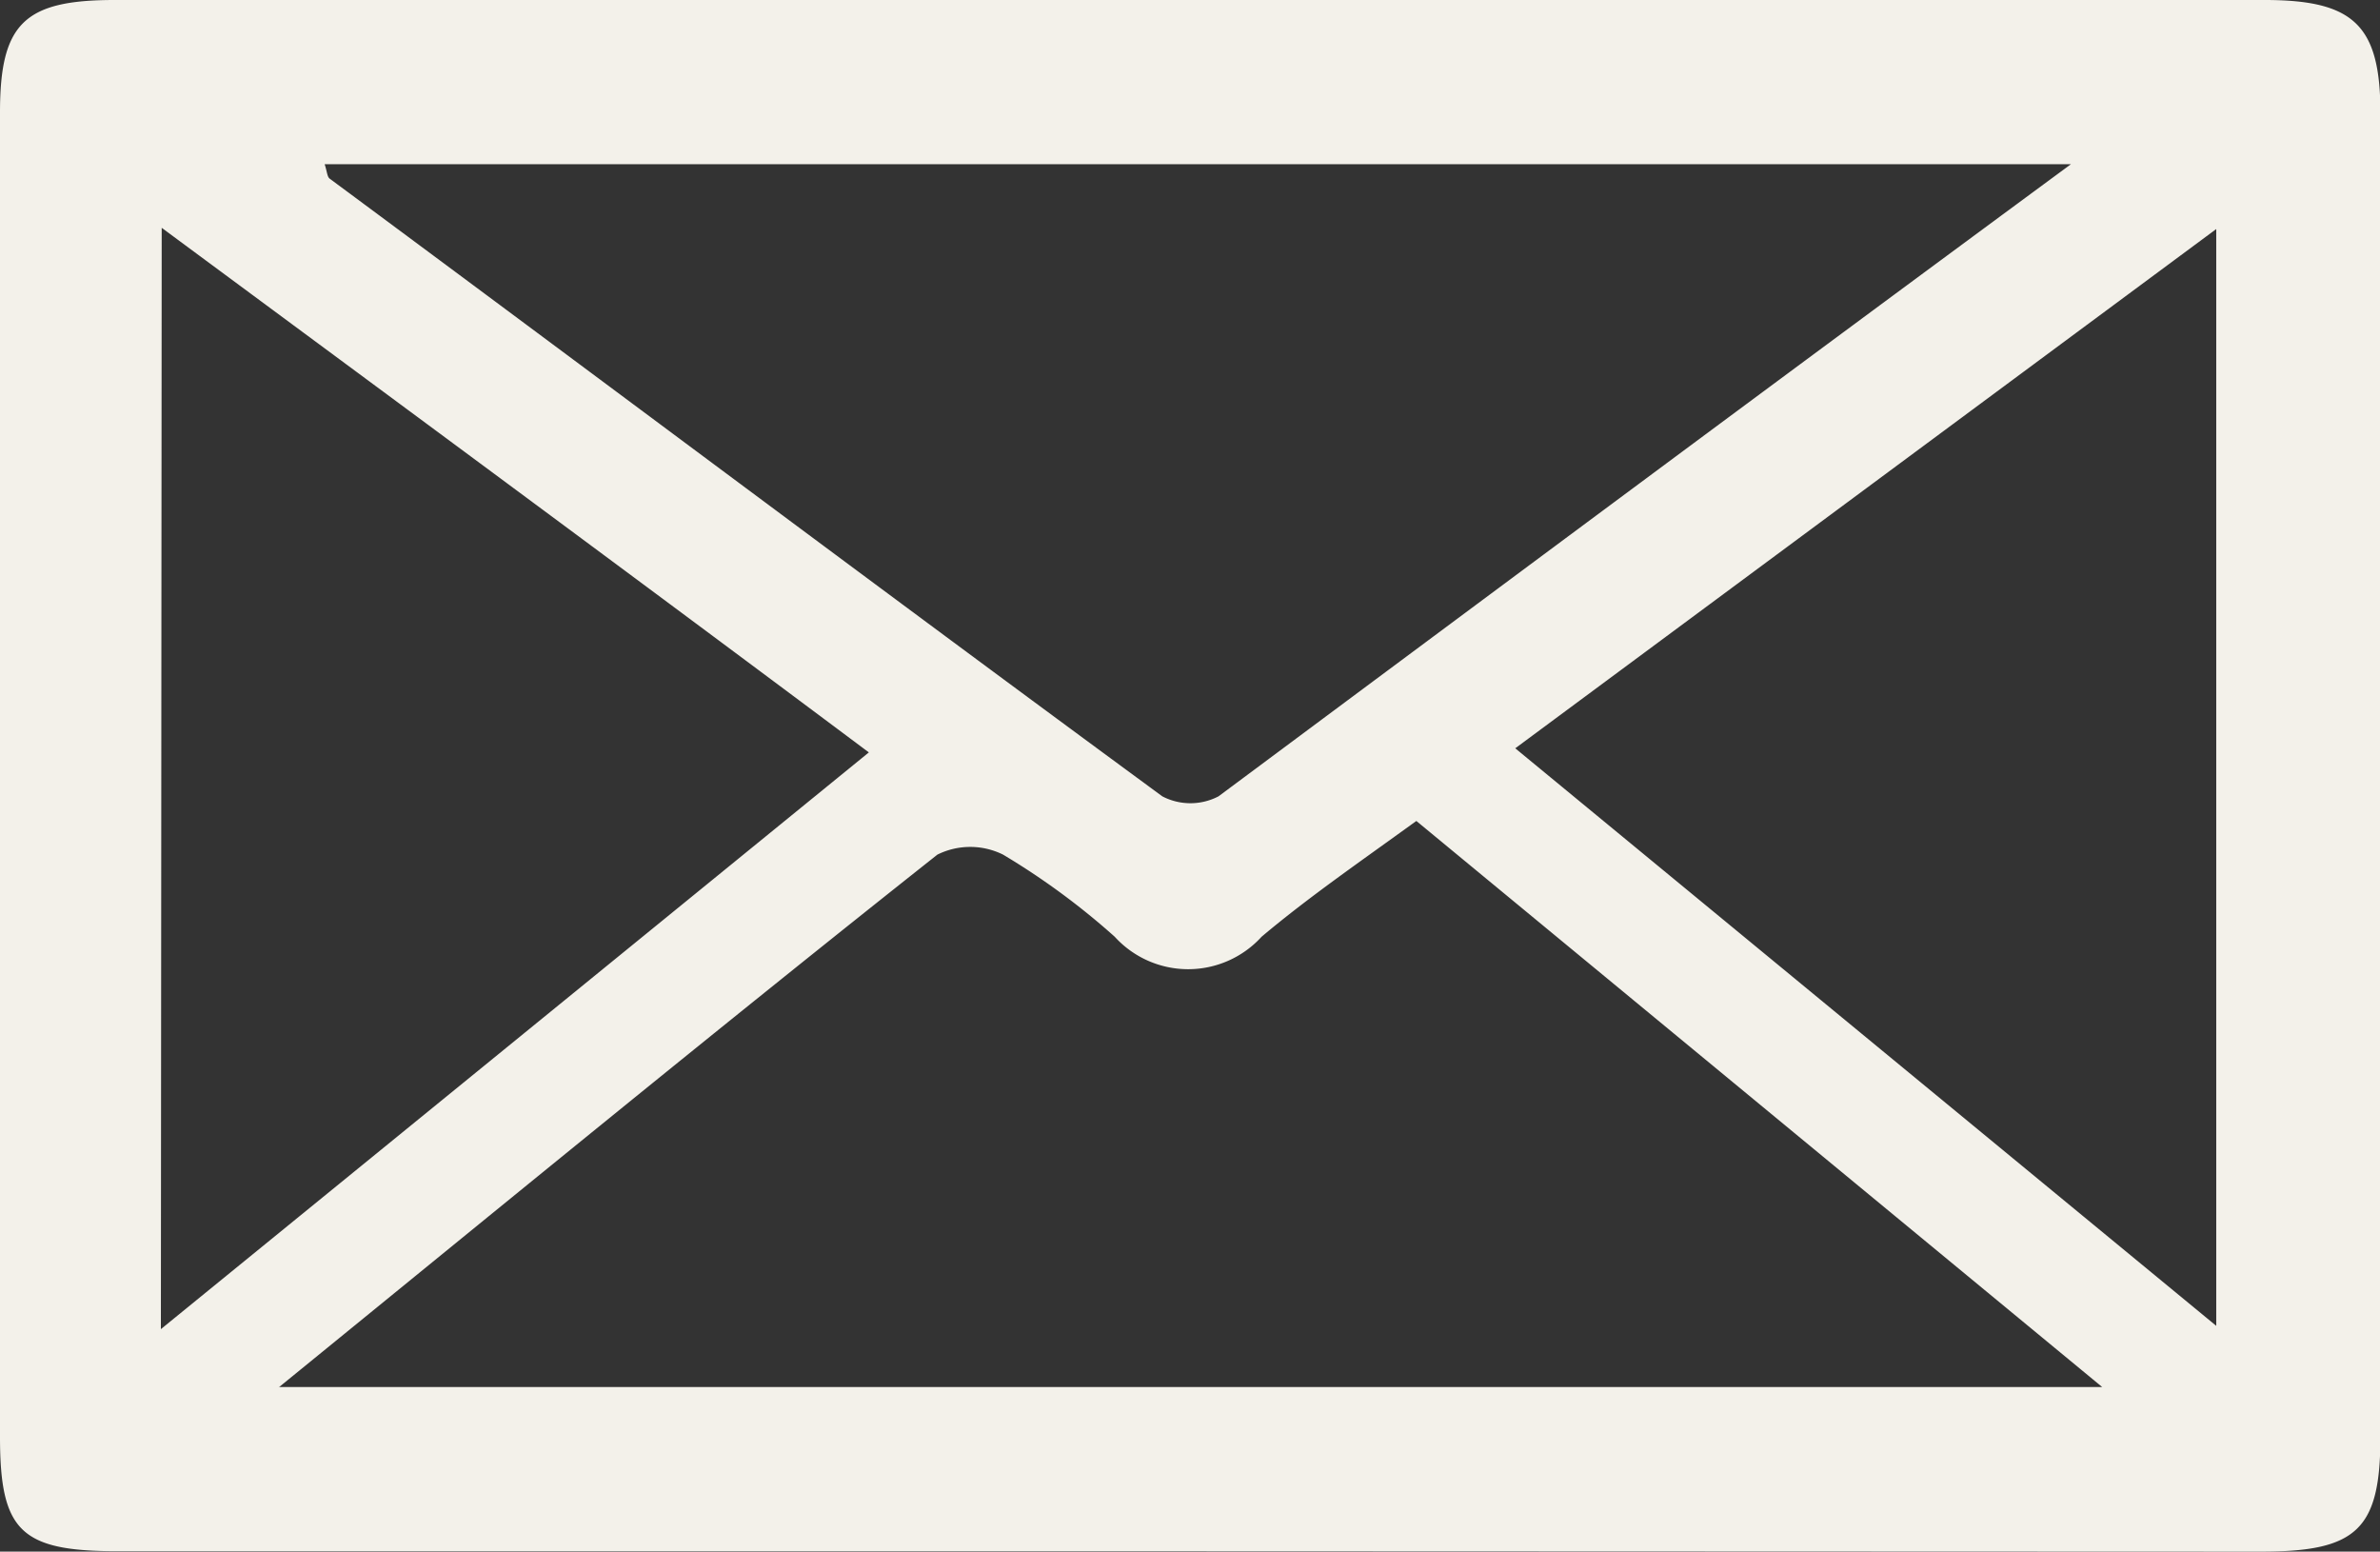 <svg data-name="Layer 1" xmlns="http://www.w3.org/2000/svg" viewBox="0 0 57.99 37.8"><rect x="0" y="0" width="57.99" height="37.8" fill="#333333" stroke="none"/><path d="M29 37.79H2.86C.5 37.79 0 37.3 0 35V2.74C0 .57.59 0 2.79 0h52.39C57.35 0 58 .61 58 2.75V35c0 2.26-.57 2.8-2.9 2.8zm-22.19-4h44.41L34.51 20c-1.38 1-2.63 1.86-3.77 2.82a2.42 2.42 0 0 1-3.58 0 17.62 17.62 0 0 0-2.72-2 1.8 1.8 0 0 0-1.6 0C17.56 25 12.33 29.29 6.79 33.8zM50.46 4H7.91c.06.18.06.3.12.35 6.75 5 13.51 10.07 20.29 15.05a1.48 1.48 0 0 0 1.37 0C36.52 14.32 43.32 9.26 50.46 4zM36.92 18.23L54 32.3V5.58zm-33 14.15l17.25-14.05C15.38 14 9.74 9.84 3.94 5.55z" fill="#f3f1ea"/></svg>